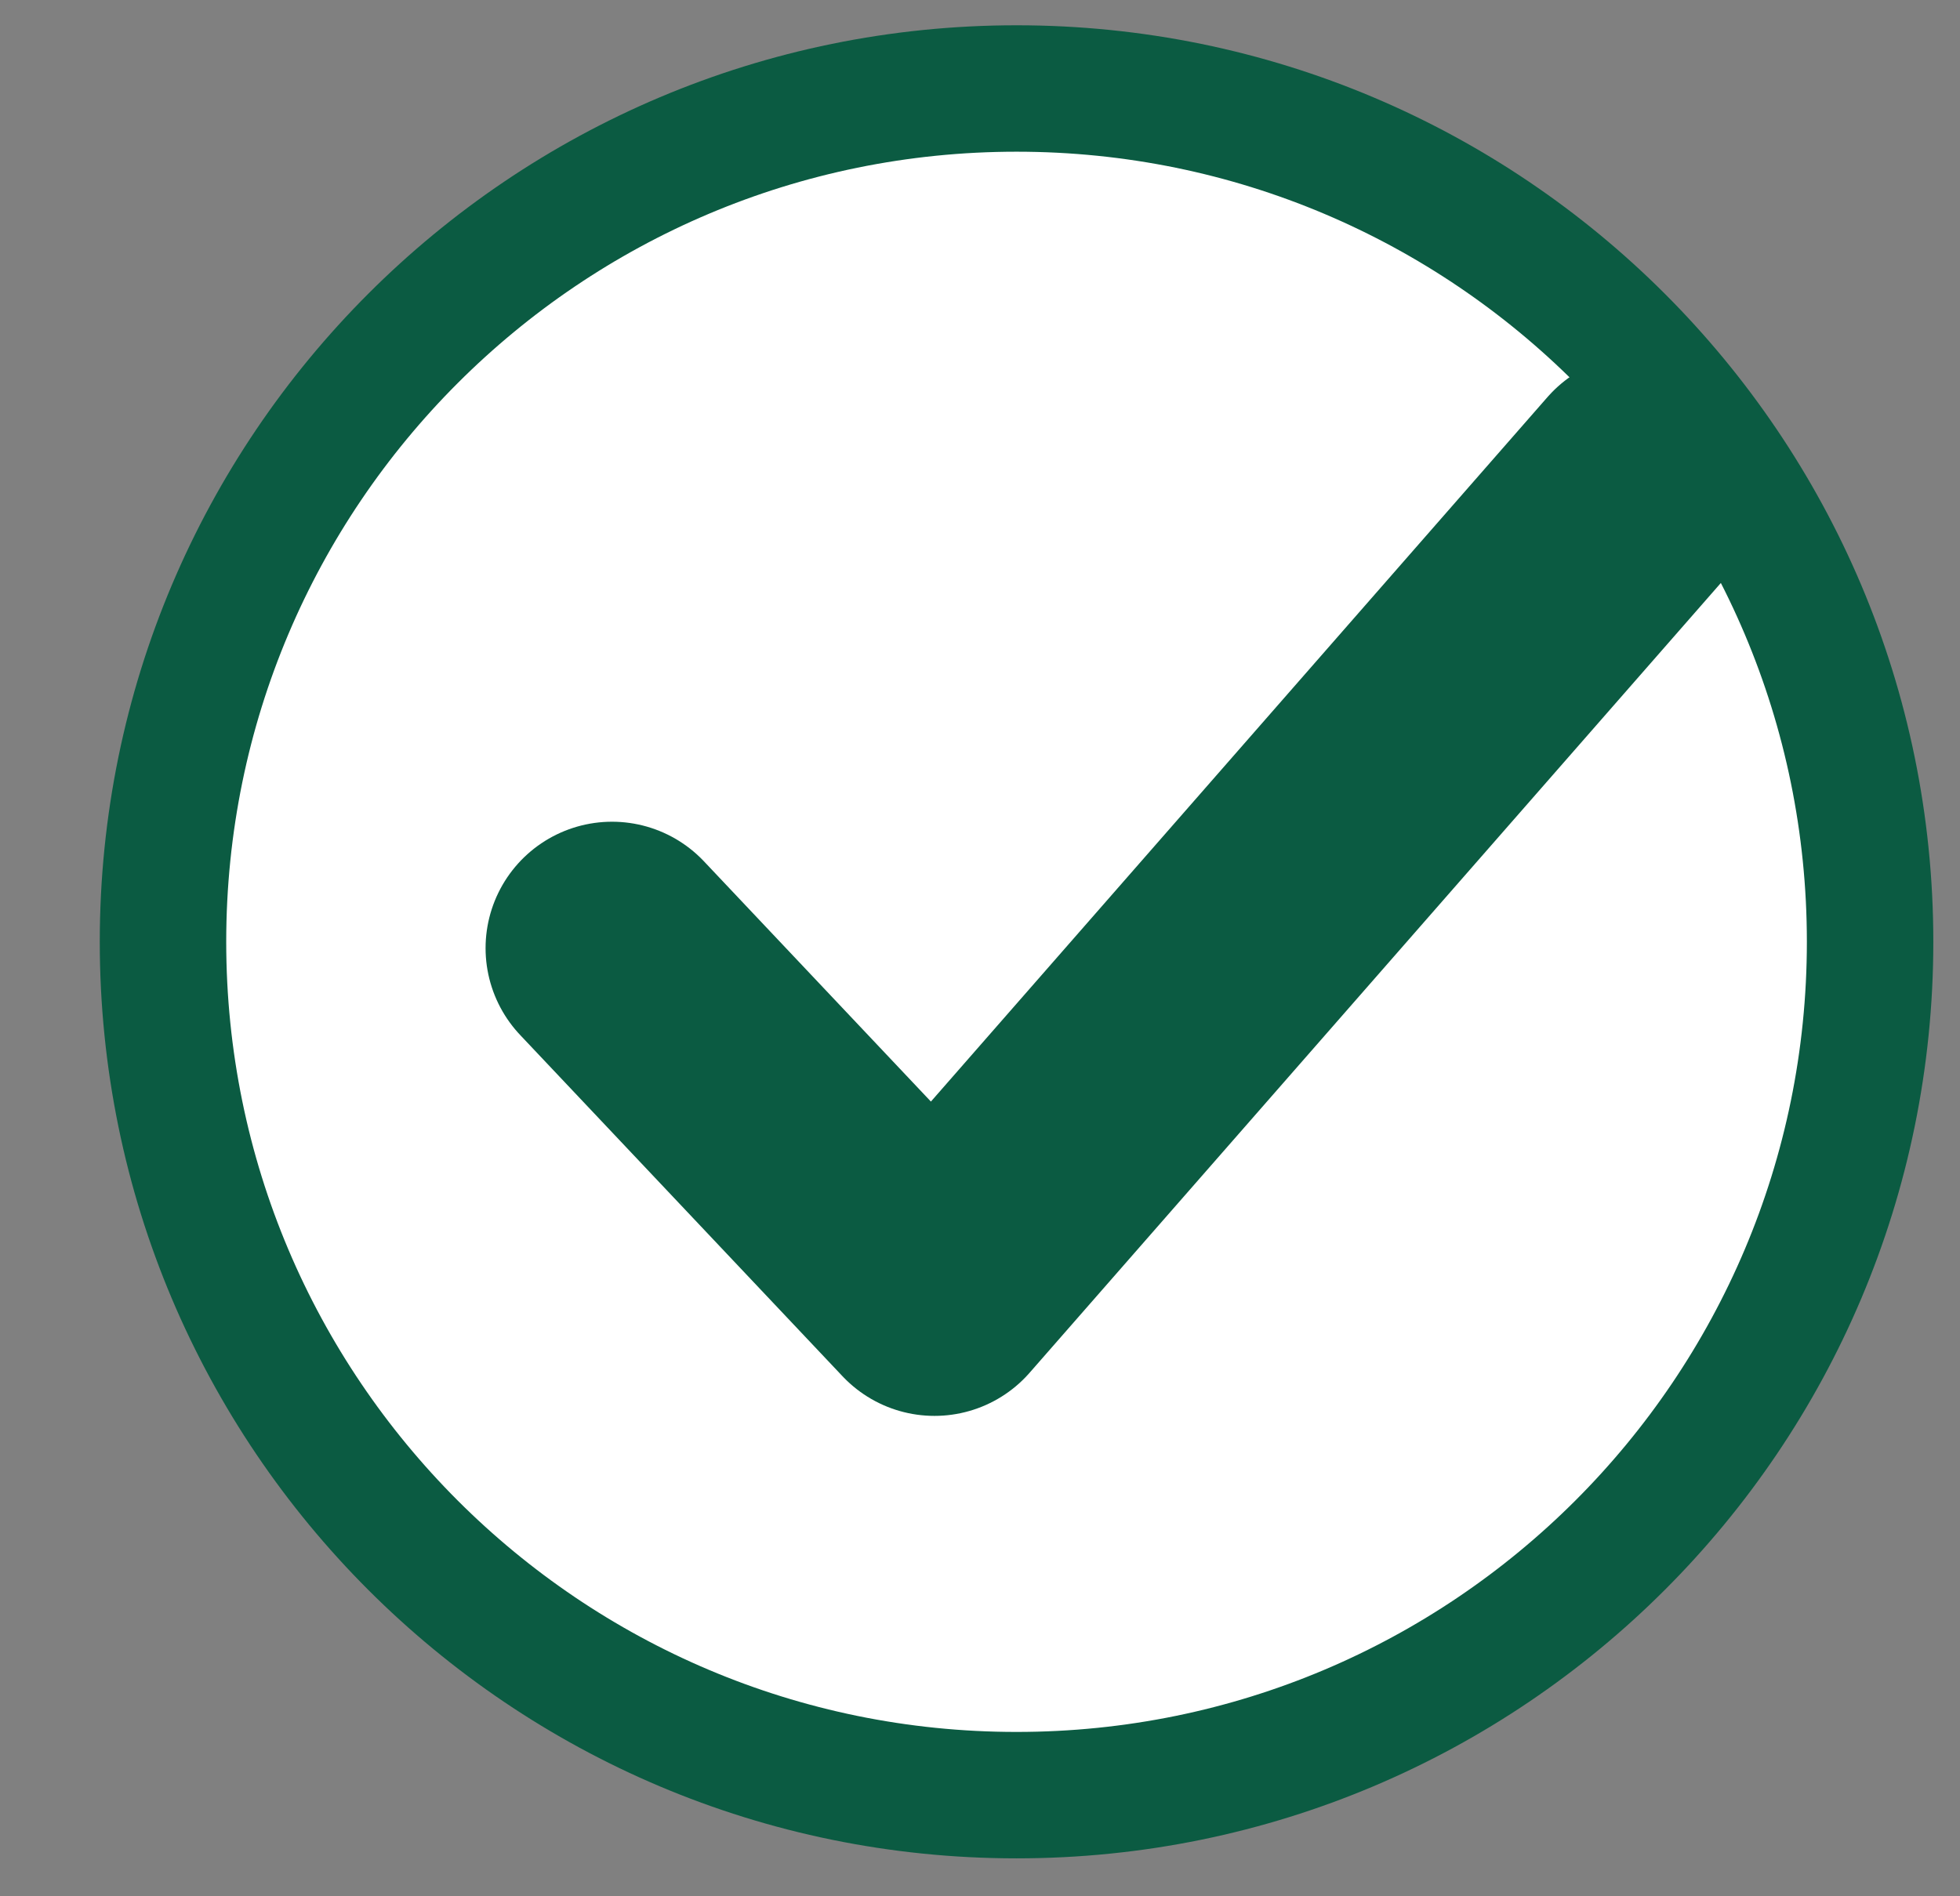 <svg width="31" height="30" viewBox="0 0 31 30" fill="none" xmlns="http://www.w3.org/2000/svg">

<rect x="0" y="0" width="31" height="30" fill="#808080" stroke="none"/>

<g clip-path="url(#clip0_1079_9592)">

<path d="M16.078 28.4C23.534 28.4 29.578 22.356 29.578 14.9C29.578 7.444 23.534 1.4 16.078 1.4C8.622 1.4 2.578 7.444 2.578 14.9C2.578 22.356 8.622 28.4 16.078 28.4Z" fill="white" stroke="#0B5B42" stroke-width="2" stroke-linecap="round" stroke-linejoin="round"/>
<path d="M9.68 15L14.78 20.4L25.98 7.6" stroke="#0B5B42" stroke-width="4" stroke-linecap="round" stroke-linejoin="round"/>
</g>
<defs>
<clipPath id="clip0_1079_9592">
<rect width="30" height="30" fill="white" transform="translate(0.578)"/>
</clipPath>
</defs>
</svg>
